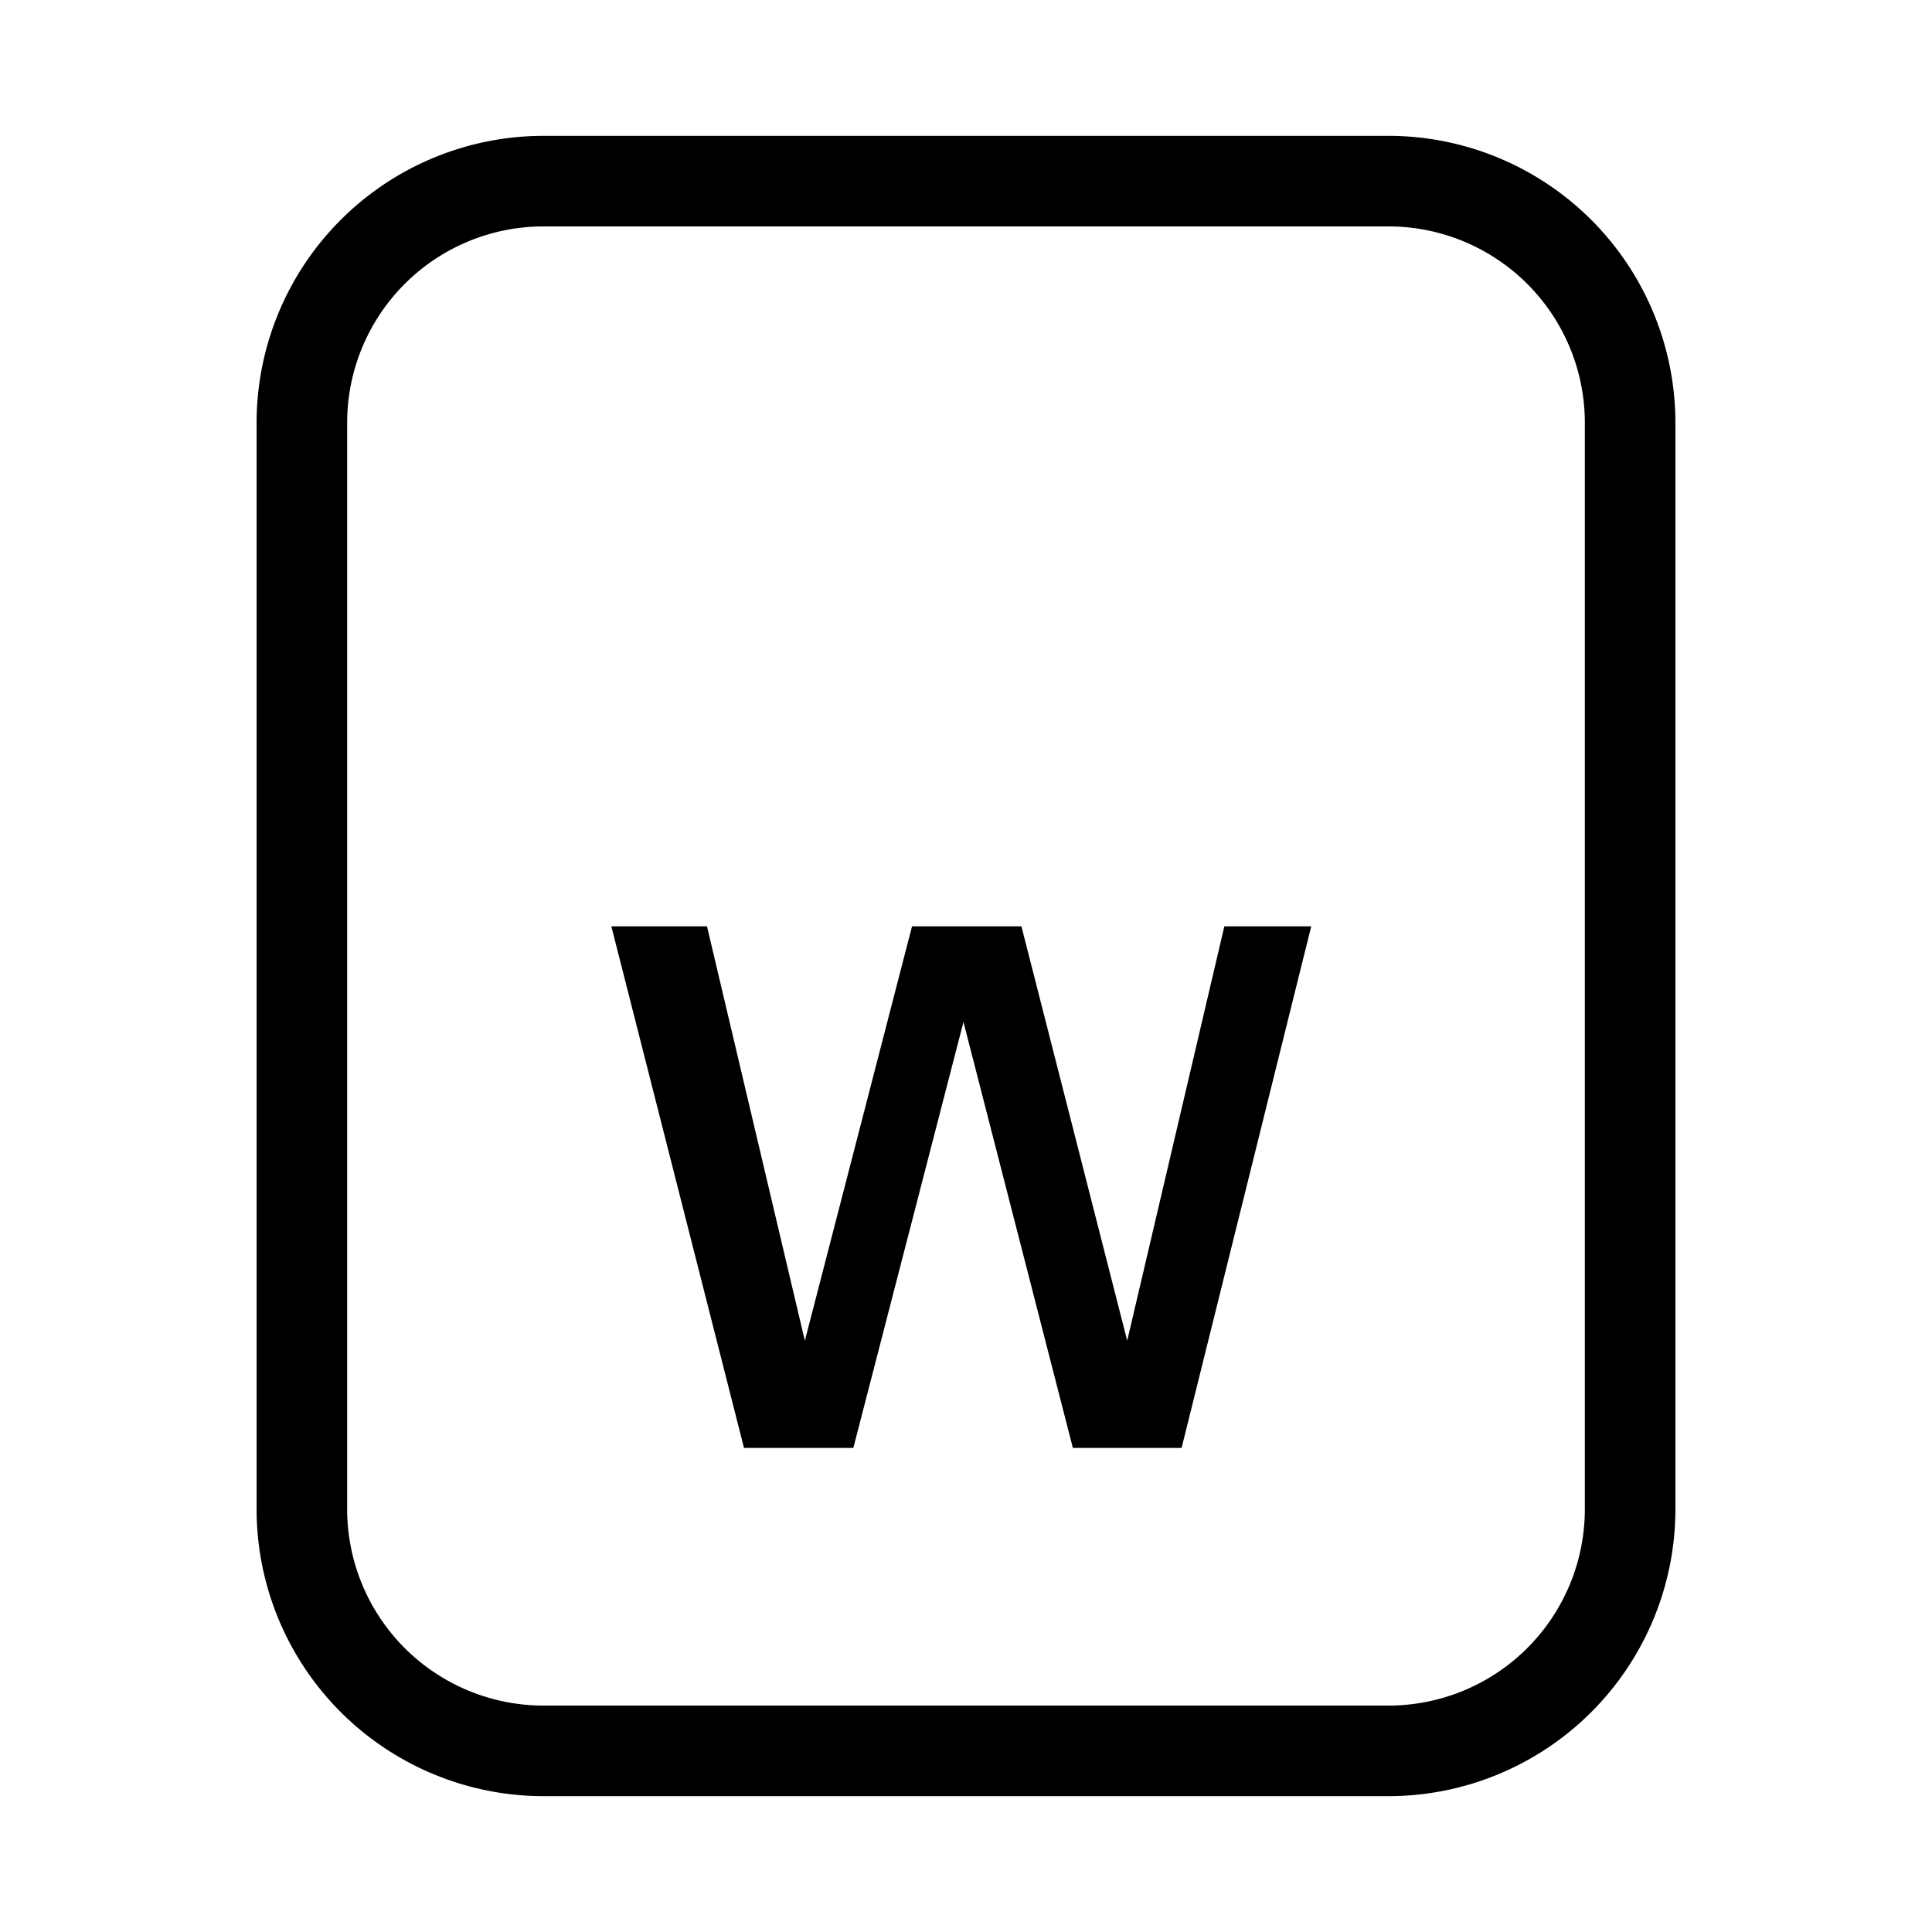 <svg xmlns="http://www.w3.org/2000/svg" width="32" height="32" viewBox="0 0 32 32"><path d="M23 2.25H9A4.755 4.755 0 0 0 4.25 7v18A4.756 4.756 0 0 0 9 29.75h14A4.755 4.755 0 0 0 27.75 25V7A4.755 4.755 0 0 0 23 2.25ZM26.25 25A3.254 3.254 0 0 1 23 28.25H9A3.254 3.254 0 0 1 5.75 25V7A3.254 3.254 0 0 1 9 3.75h14A3.254 3.254 0 0 1 26.25 7v18Z"/><path d="m18.67 22.206-1.752-6.863h-1.812l-1.775 6.863-1.621-6.863h-1.584l2.197 8.639h1.811l1.824-7.055 1.812 7.055h1.801l2.147-8.639h-1.439l-1.609 6.863Z"/></svg>